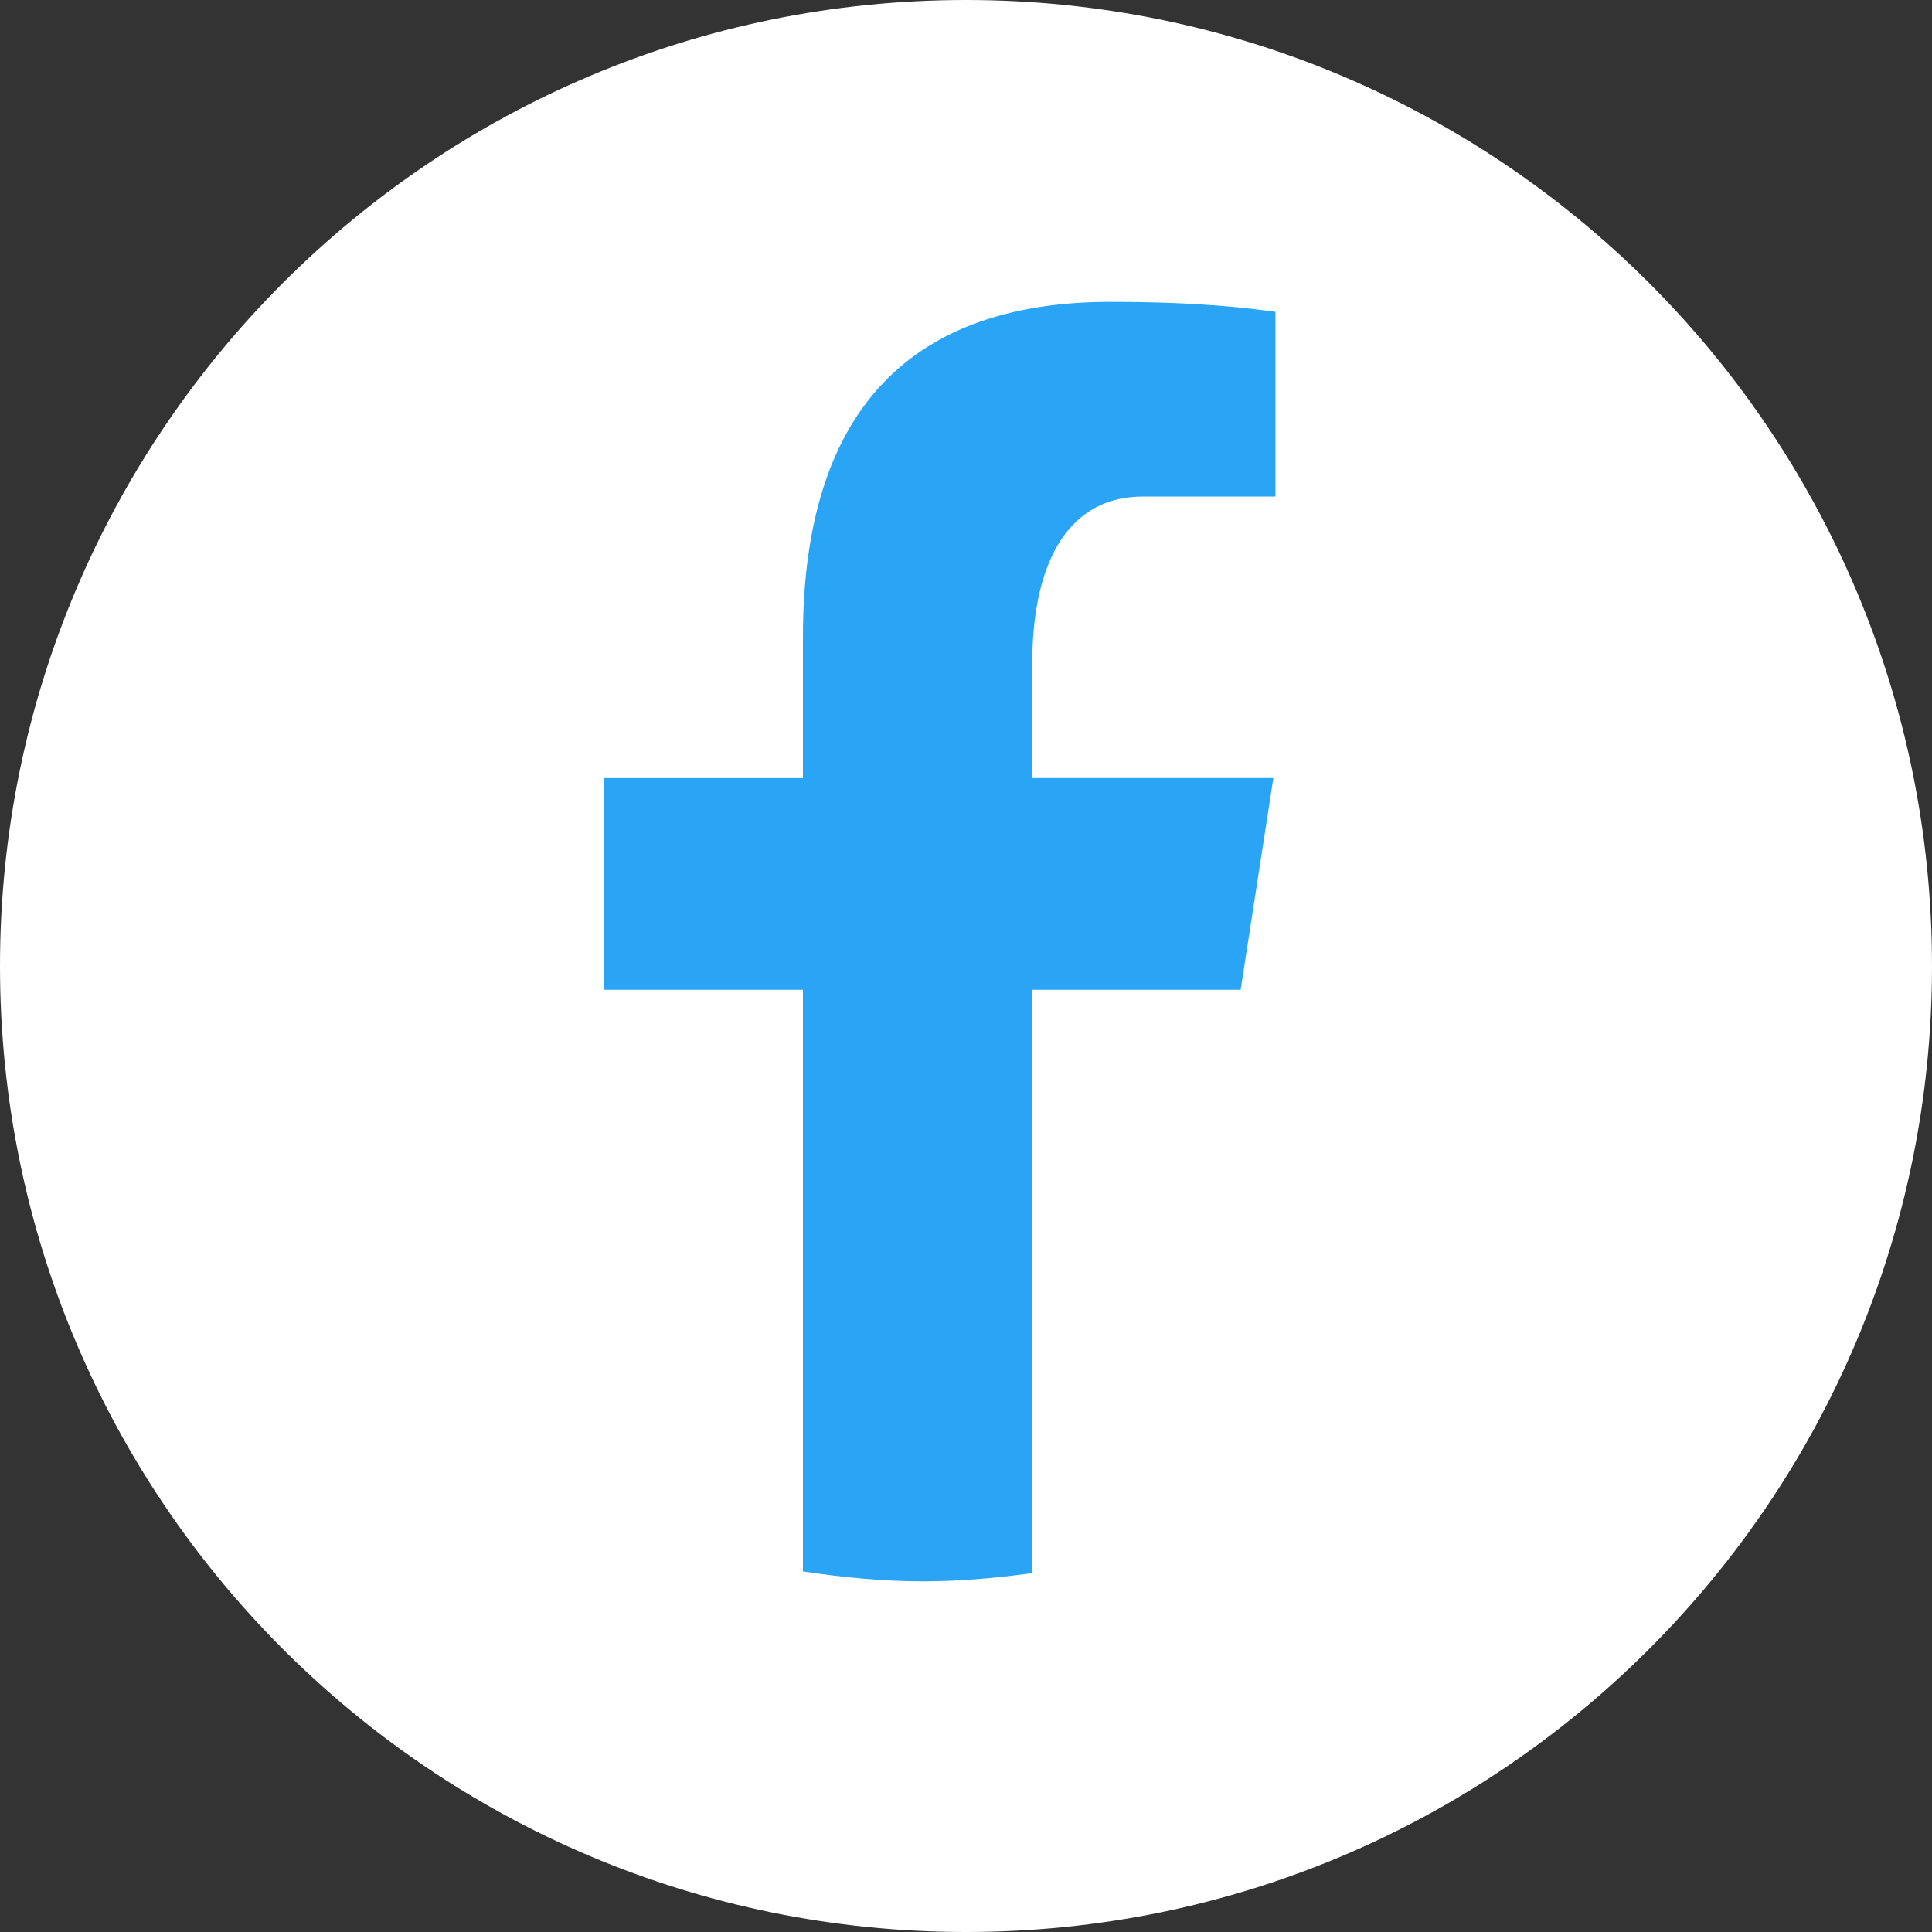 <svg width="32" height="32" viewBox="0 0 32 32" fill="none" xmlns="http://www.w3.org/2000/svg">
<rect x="0" y="0" width="32" height="32" fill="#333333" stroke="none"/>
<g clip-path="url(#clip0_152_2)">
<path d="M16 0C7.163 0 0 7.163 0 16C0 24.837 7.163 32 16 32C24.837 32 32 24.837 32 16C32 7.163 24.837 0 16 0Z" fill="white"/>
<path d="M17.098 16.393H20.549L21.091 12.887H17.098V10.971C17.098 9.515 17.574 8.224 18.936 8.224H21.125V5.165C20.74 5.113 19.927 5 18.39 5C15.181 5 13.299 6.695 13.299 10.556V12.888H10V16.393H13.299V26.028C13.952 26.125 14.614 26.192 15.293 26.192C15.907 26.192 16.507 26.136 17.098 26.056V16.393Z" fill="#2AA4F4"/>
</g>
<defs>
<clipPath id="clip0_152_2">
<rect width="32" height="32" fill="white"/>
</clipPath>
</defs>
</svg>
